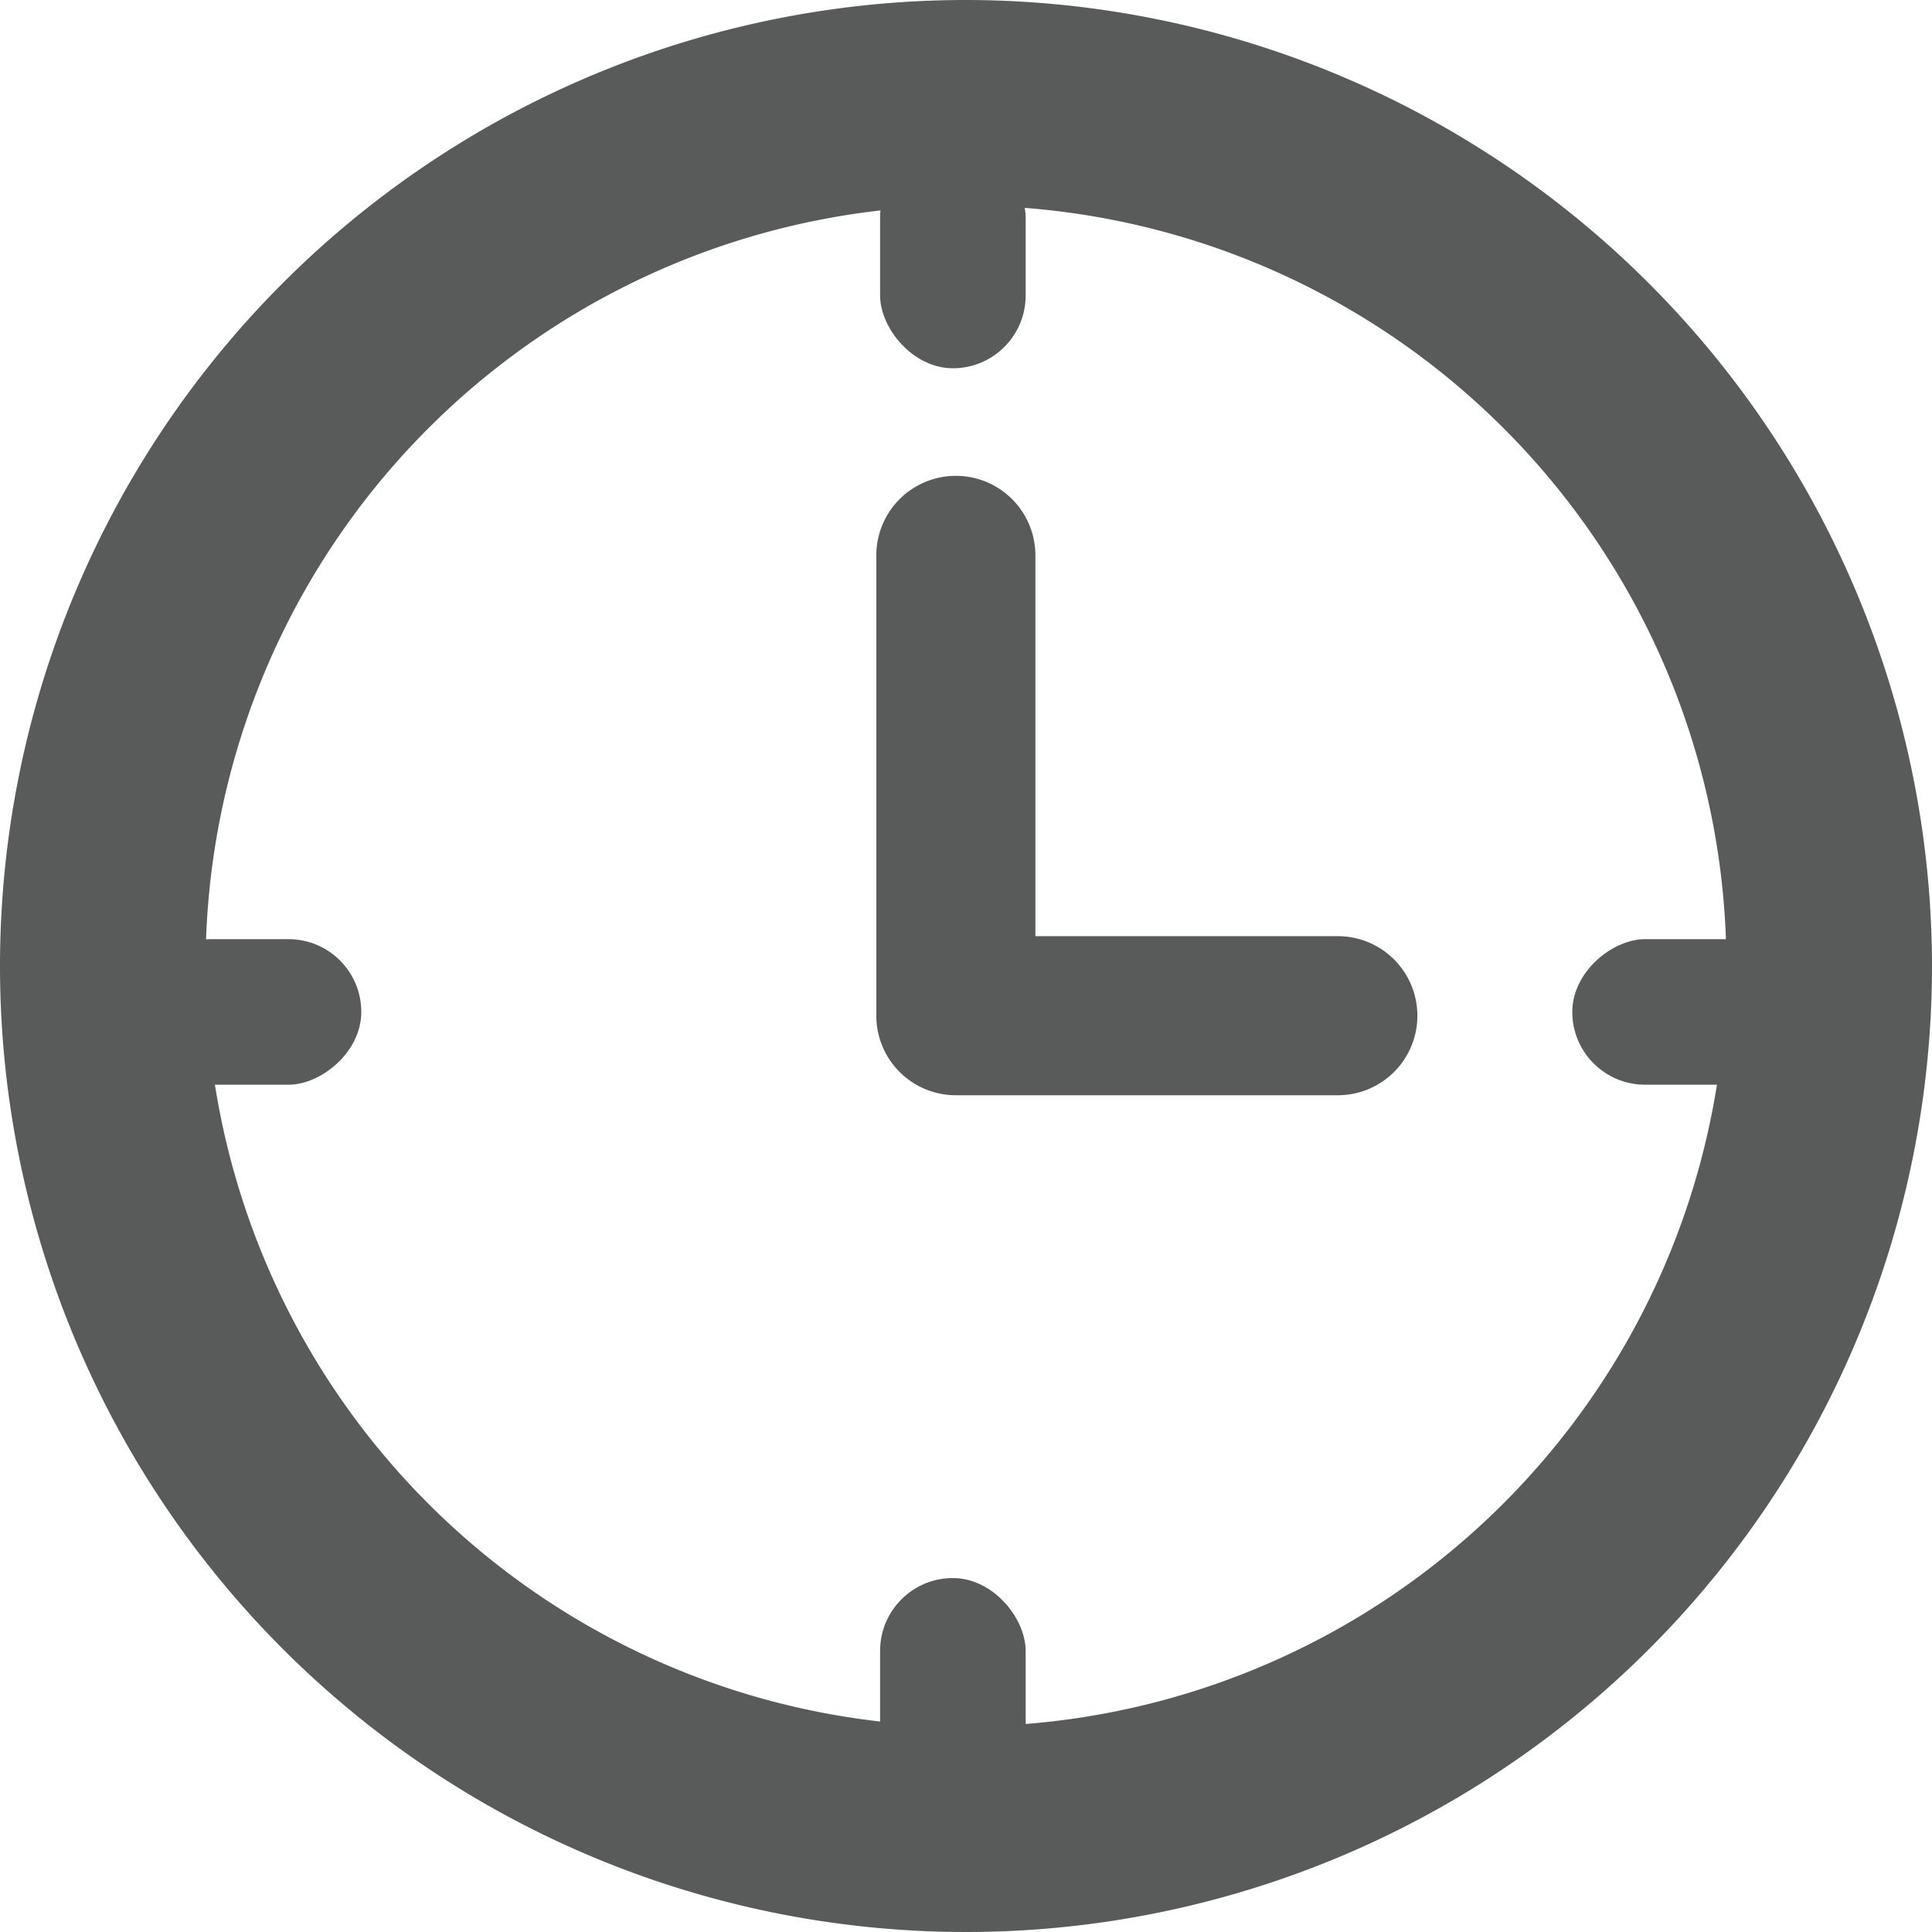 <svg id="Capa_1" data-name="Capa 1" xmlns="http://www.w3.org/2000/svg" viewBox="0 0 97.16 97.16"><defs><style>.cls-1{fill:#595a5a;}</style></defs><title>ss</title><path class="cls-1" d="M48.58,0A48.58,48.58,0,1,0,97.16,48.58,48.63,48.63,0,0,0,48.58,0Zm0,86.82A38.24,38.24,0,1,1,86.82,48.58,38.28,38.28,0,0,1,48.58,86.82Z"/><path class="cls-1" d="M67.28,47.08H52.07V27.93a4,4,0,0,0-8,0V51.08a4,4,0,0,0,4,4H67.28a4,4,0,0,0,0-8Z"/><rect class="cls-1" x="44.26" y="7.29" width="7.32" height="11.23" rx="3.66"/><rect class="cls-1" x="44.26" y="79.36" width="7.32" height="11.23" rx="3.66"/><rect class="cls-1" x="8.89" y="45.27" width="7.32" height="11.23" rx="3.66" transform="translate(63.44 38.34) rotate(90)"/><rect class="cls-1" x="81.02" y="45.27" width="7.32" height="11.23" rx="3.66" transform="translate(135.57 -33.79) rotate(90)"/></svg>